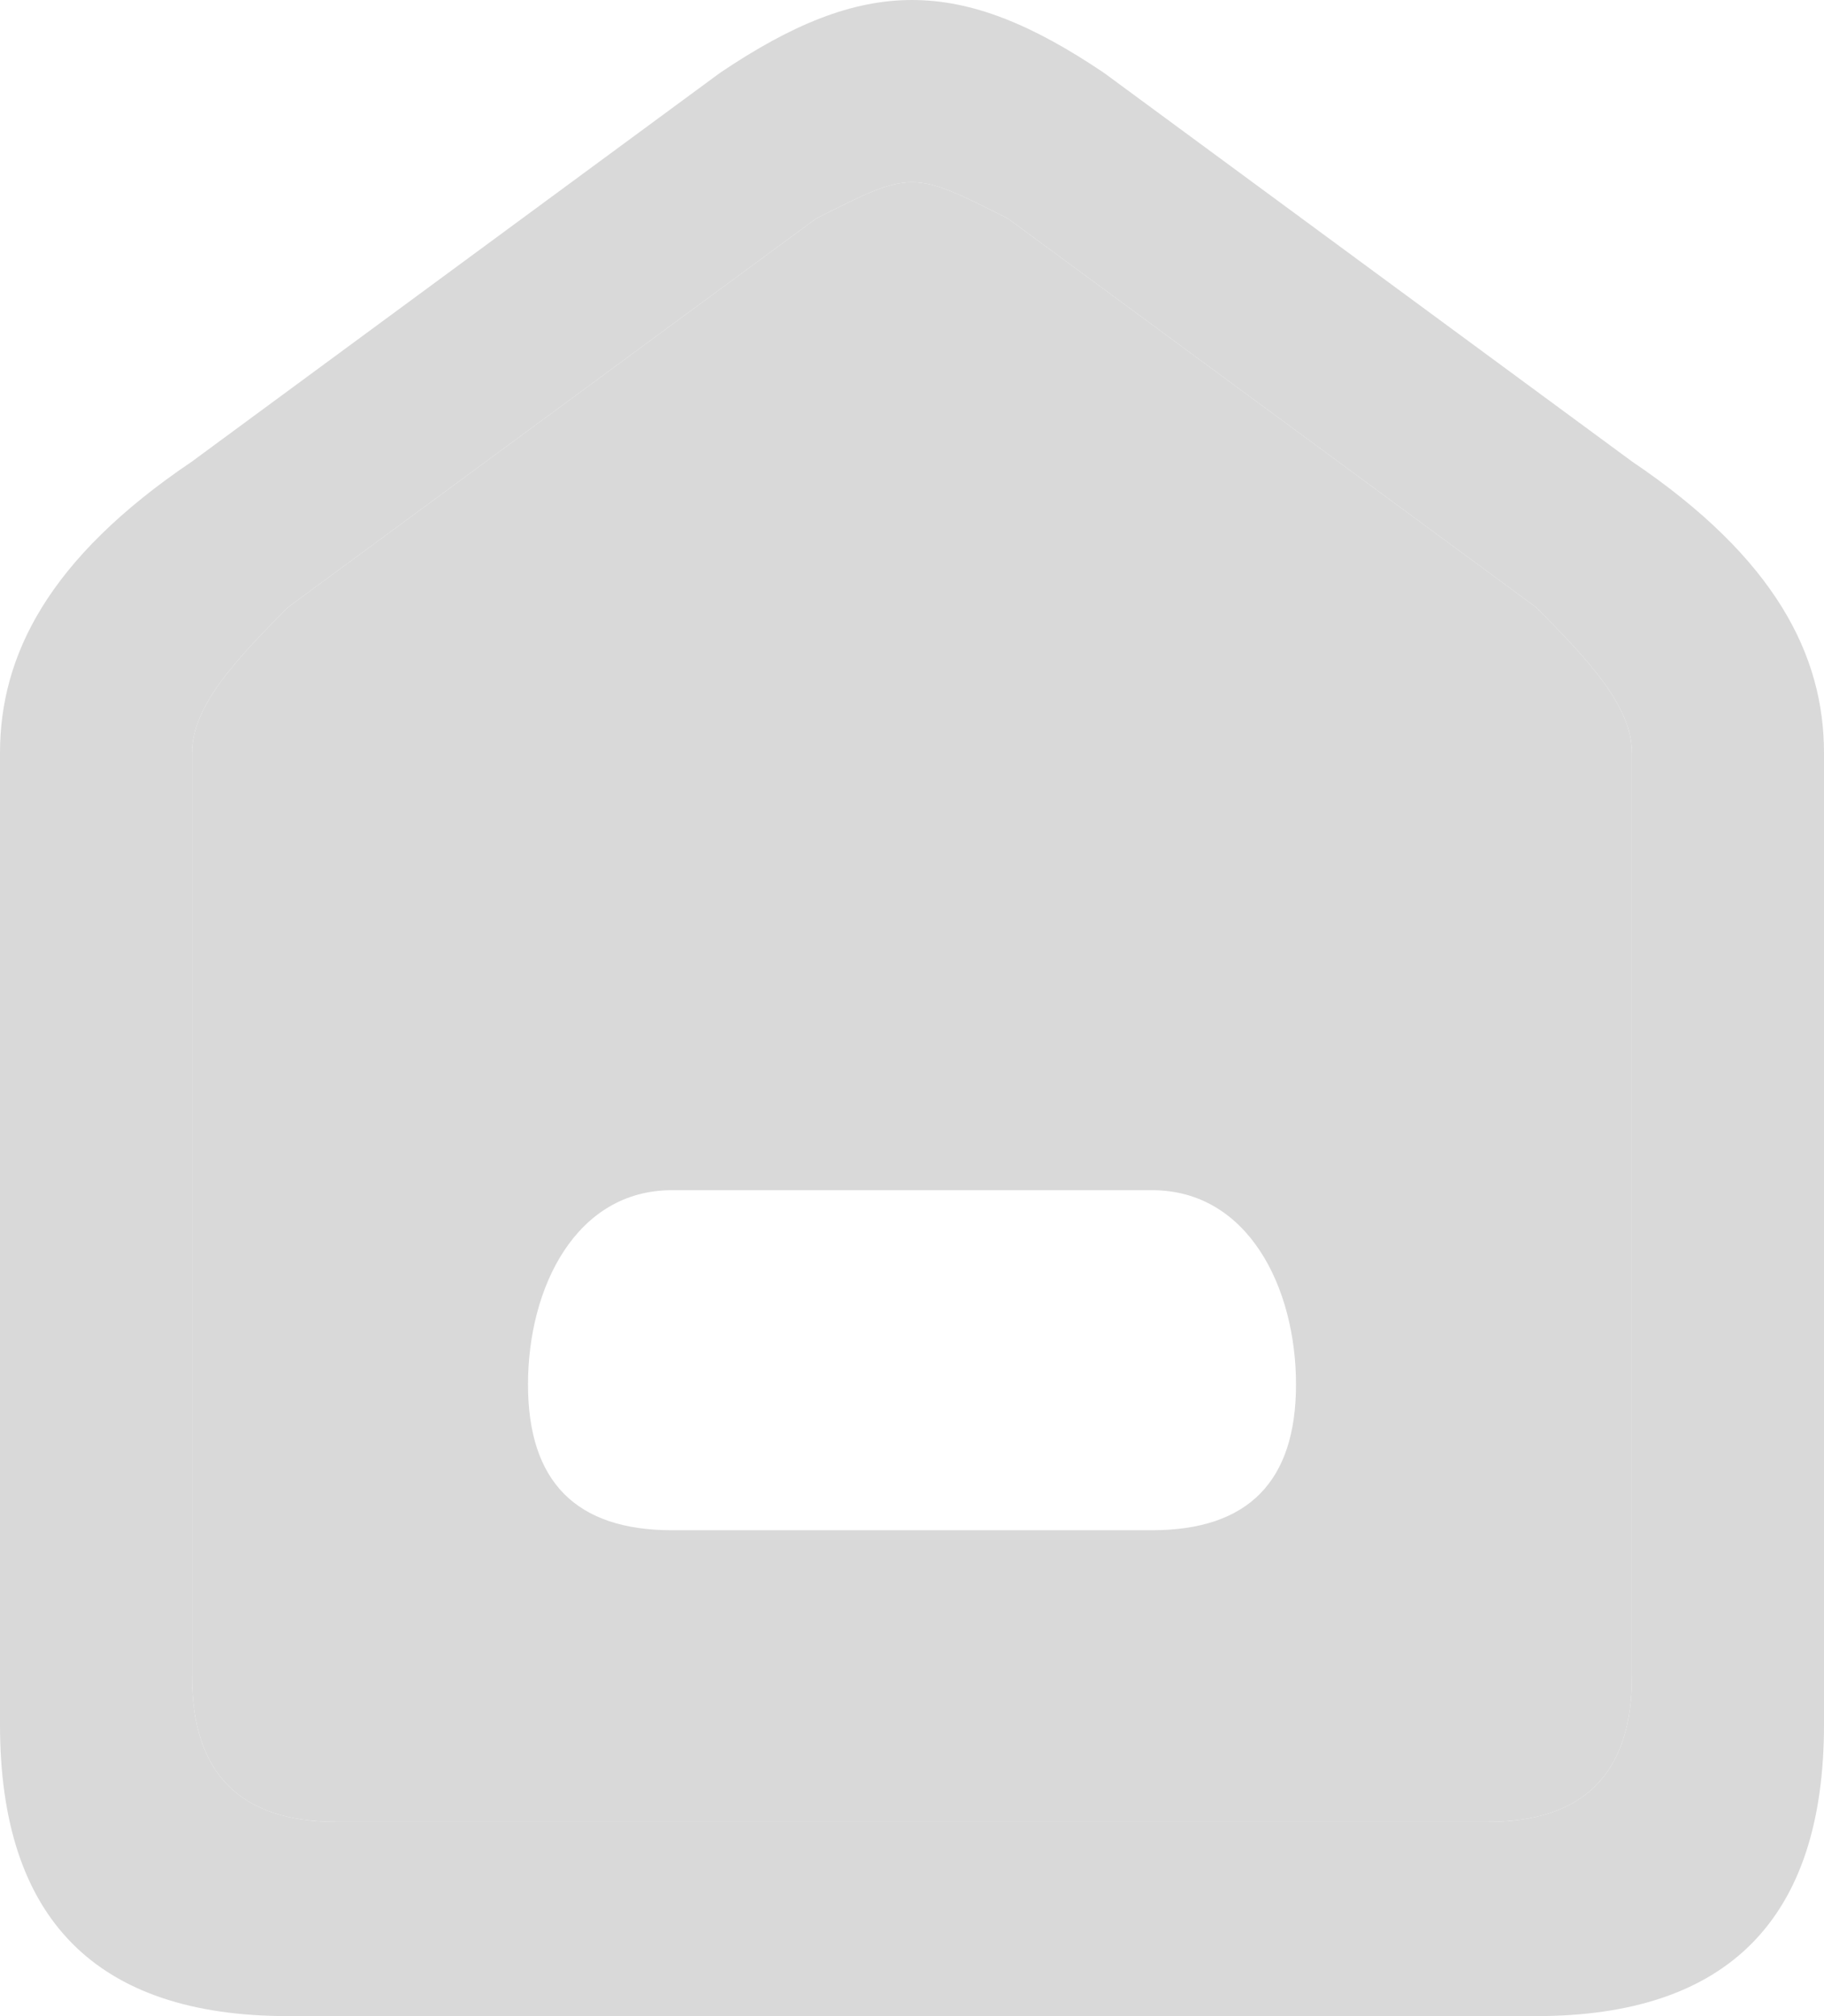 <svg width="19" height="21" viewBox="0 0 19 21" fill="none" xmlns="http://www.w3.org/2000/svg">
<path fill-rule="evenodd" clip-rule="evenodd" d="M0 7.843V17.964C0 19.988 1 21 3 21H16C18 21 19 19.988 19 17.964V7.843C19 6.831 18.5 5.819 17 4.807L11.5 0.759C10 -0.253 9 -0.253 7.5 0.759L2 4.807C0.5 5.819 0 6.831 0 7.843ZM15.5 18.976C16.5 18.976 17 18.47 17 17.458V7.843C17 7.337 16.5 6.831 16 6.325L10.5 2.277C10 2.024 9.75 1.898 9.5 1.898C9.25 1.898 9 2.024 8.5 2.277L3 6.325C2.5 6.831 2 7.337 2 7.843V17.458C2 18.47 2.5 18.976 3.5 18.976H15.5Z" fill="#D9D9D9"/>
<path fill-rule="evenodd" clip-rule="evenodd" d="M17 17.458C17 18.47 16.5 18.976 15.5 18.976H3.5C2.5 18.976 2 18.47 2 17.458V7.843C2 7.337 2.5 6.831 3 6.325L8.5 2.277C9 2.024 9.25 1.898 9.5 1.898C9.75 1.898 10 2.024 10.5 2.277L16 6.325C16.5 6.831 17 7.337 17 7.843V17.458ZM12 12.397H7C6 12.397 5.5 13.409 5.5 14.421C5.5 15.433 6 15.939 7 15.939H12C13 15.939 13.5 15.433 13.5 14.421C13.5 13.409 13 12.397 12 12.397Z" fill="#D9D9D9"/>
</svg>
